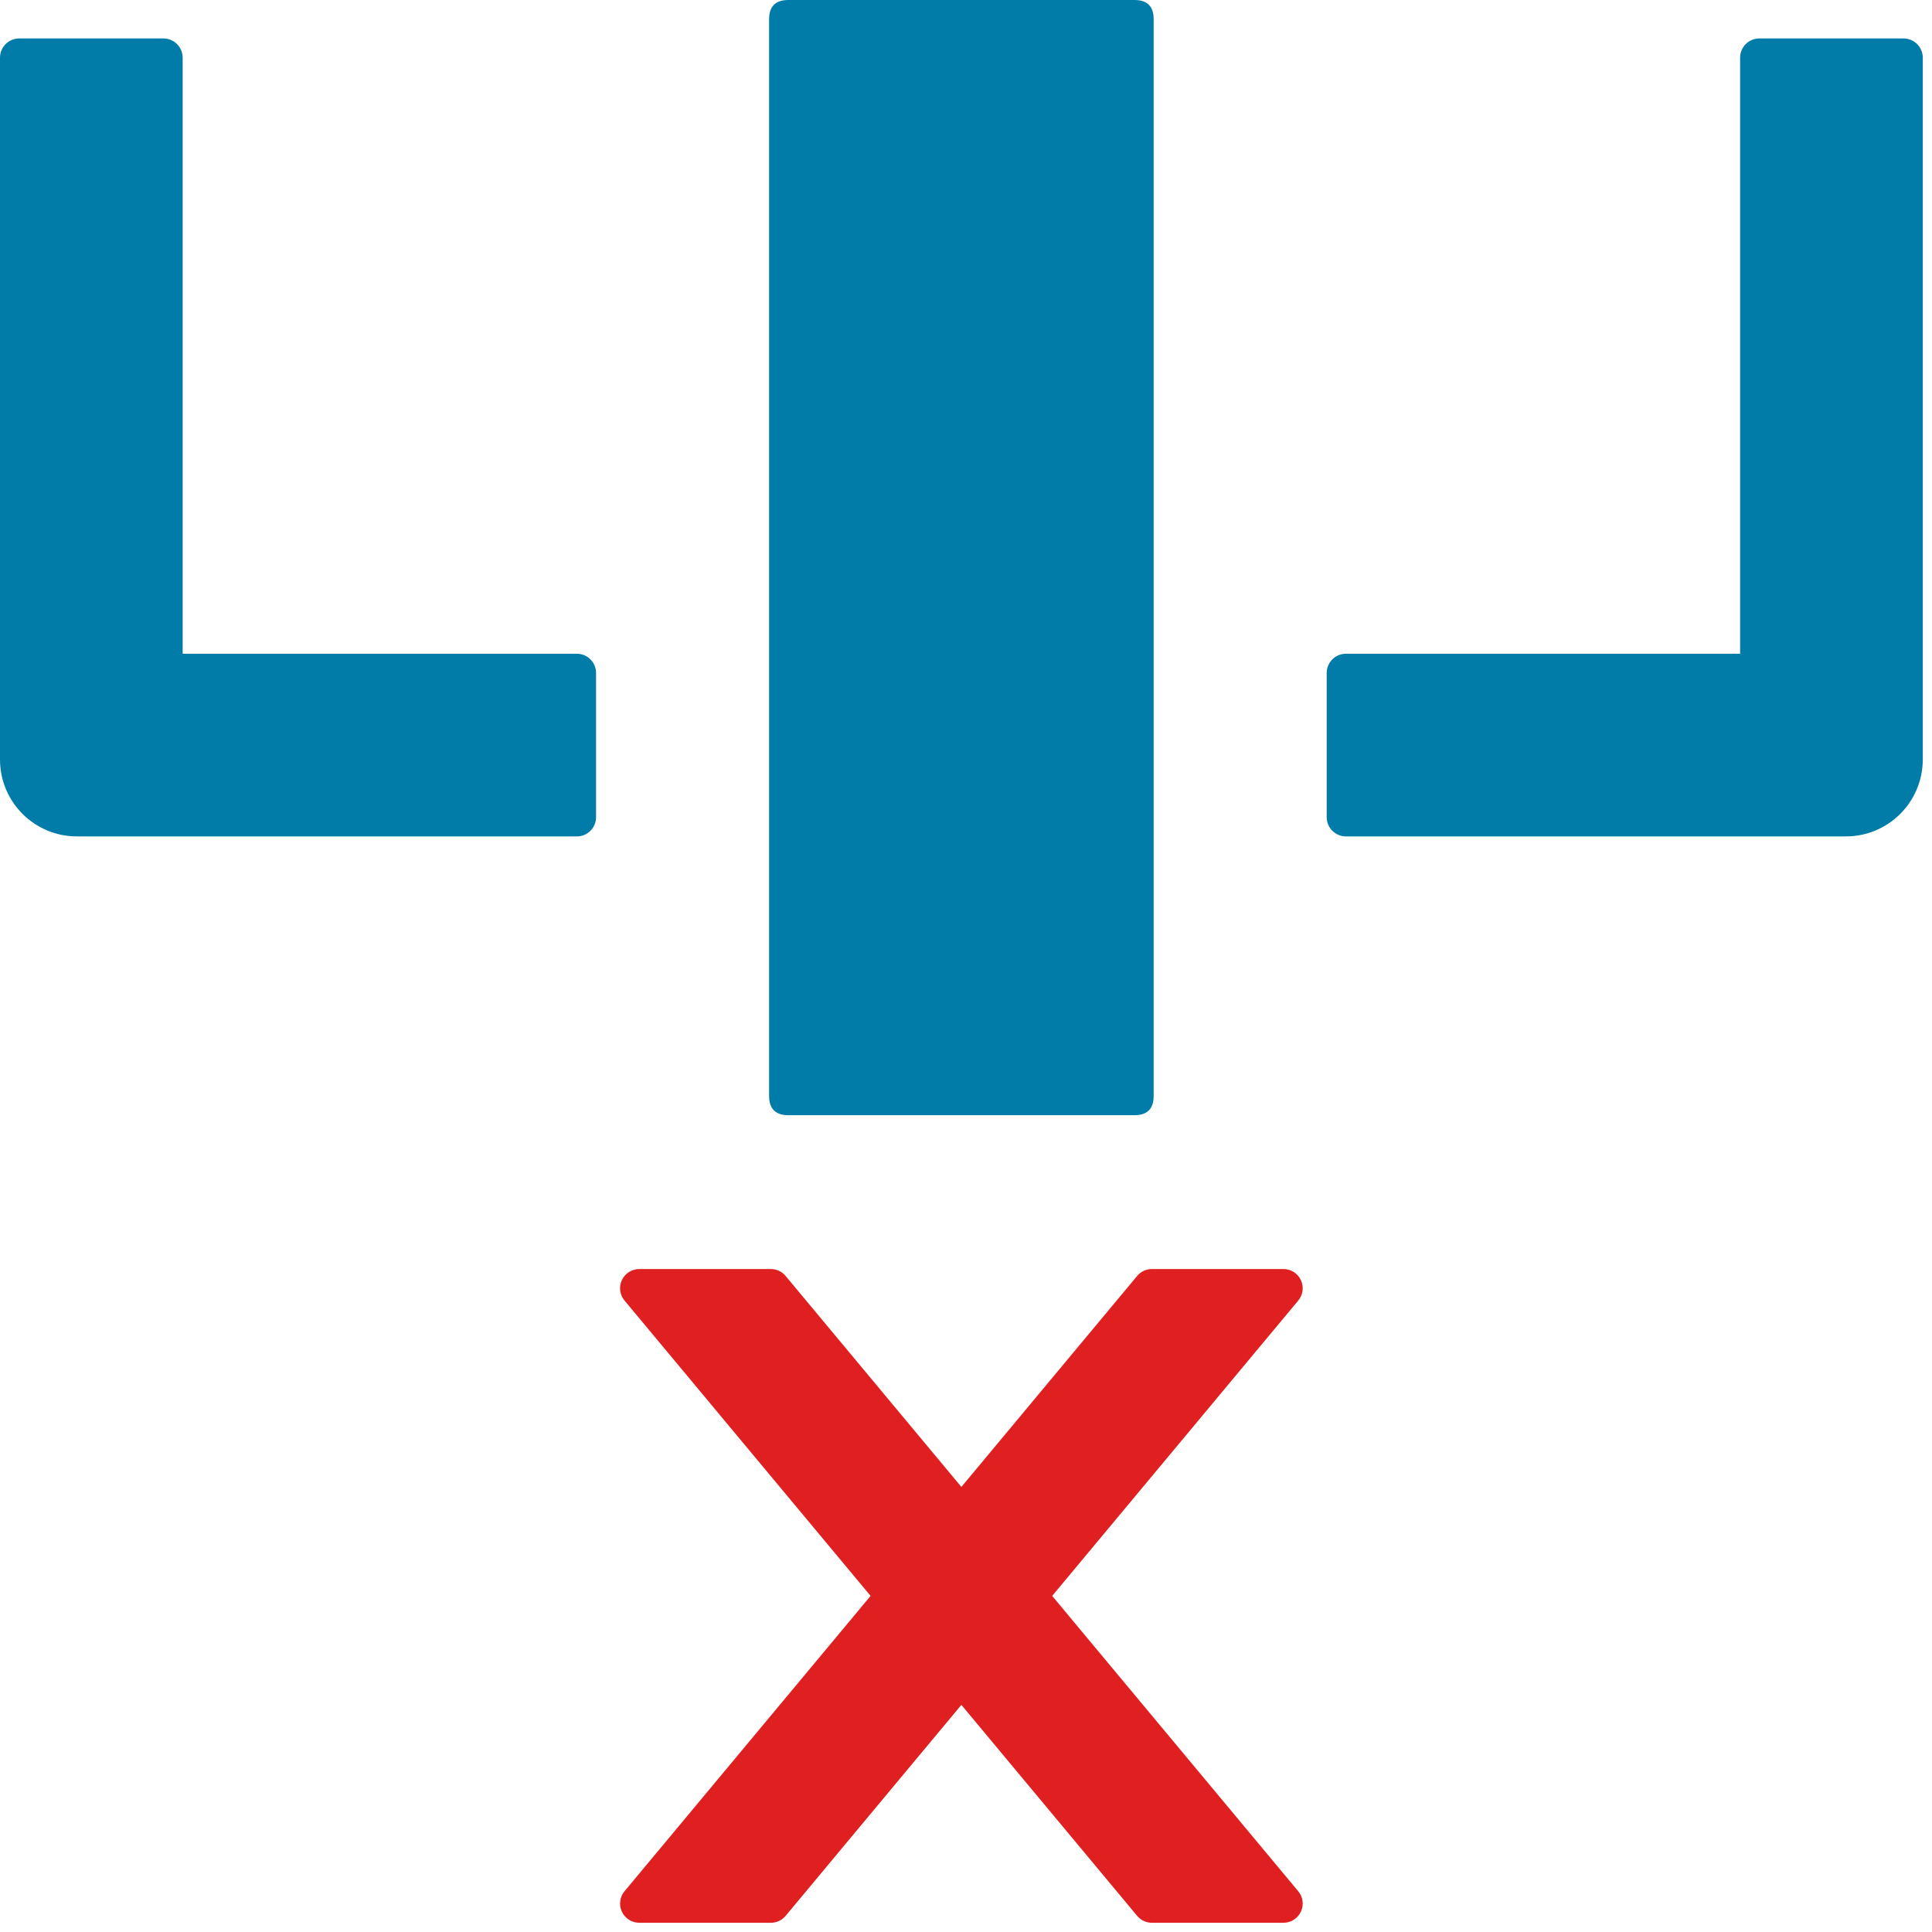 <?xml version="1.0" encoding="UTF-8"?>
<svg width="157px" height="157px" viewBox="0 0 157 157" version="1.1" xmlns="http://www.w3.org/2000/svg" xmlns:xlink="http://www.w3.org/1999/xlink">
    <title>Group</title>
    <g id="Page-1" stroke="none" stroke-width="1" fill="none" fill-rule="evenodd">
        <g id="Group" fill-rule="nonzero">
            <path d="M78.125,120.831 L92.408,103.687 C92.705,103.331 93.145,103.125 93.609,103.125 L104.299,103.125 C104.905,103.125 105.457,103.476 105.714,104.025 C105.971,104.574 105.887,105.222 105.499,105.688 L85.504,129.688 L105.499,153.688 C105.887,154.153 105.971,154.801 105.714,155.35 C105.457,155.899 104.905,156.25 104.299,156.25 L93.609,156.25 C93.145,156.25 92.705,156.044 92.408,155.688 L78.125,138.544 L63.842,155.688 C63.545,156.044 63.105,156.25 62.641,156.25 L51.951,156.25 C51.345,156.25 50.794,155.899 50.536,155.351 C50.279,154.802 50.363,154.153 50.751,153.688 L70.746,129.688 L50.751,105.688 C50.363,105.222 50.279,104.574 50.536,104.025 C50.793,103.476 51.345,103.125 51.951,103.125 L62.641,103.125 C63.105,103.125 63.545,103.331 63.842,103.688 L78.125,120.831 L78.125,120.831 Z" id="Path" fill="#E02020"></path>
            <path d="M93.75,1.562 L93.75,89.062 C93.75,90.104 93.229,90.625 92.188,90.625 L64.062,90.625 C63.021,90.625 62.5,90.104 62.5,89.062 L62.5,1.562 C62.5,0.521 63.021,0 64.062,0 L92.188,0 C93.229,0 93.75,0.521 93.75,1.562 Z" id="Path" fill="#017BA8"></path>
            <path d="M141.406,53.125 L141.406,4.688 C141.406,3.825 142.106,3.125 142.969,3.125 L154.688,3.125 C155.55,3.125 156.25,3.825 156.25,4.688 L156.25,61.719 C156.25,65.171 153.452,67.969 150,67.969 L109.375,67.969 C108.512,67.969 107.812,67.269 107.812,66.406 L107.812,54.688 C107.812,53.825 108.512,53.125 109.375,53.125 L141.406,53.125 Z M14.844,53.125 L14.844,4.688 C14.844,3.825 14.144,3.125 13.281,3.125 L1.562,3.125 C0.7,3.125 0,3.825 0,4.688 L0,61.719 C0,65.171 2.798,67.969 6.25,67.969 L46.875,67.969 C47.738,67.969 48.438,67.269 48.438,66.406 L48.438,54.688 C48.438,53.825 47.738,53.125 46.875,53.125 L14.844,53.125 Z" id="Shape" fill="#017BA8"></path>
        </g>
    </g>
</svg>